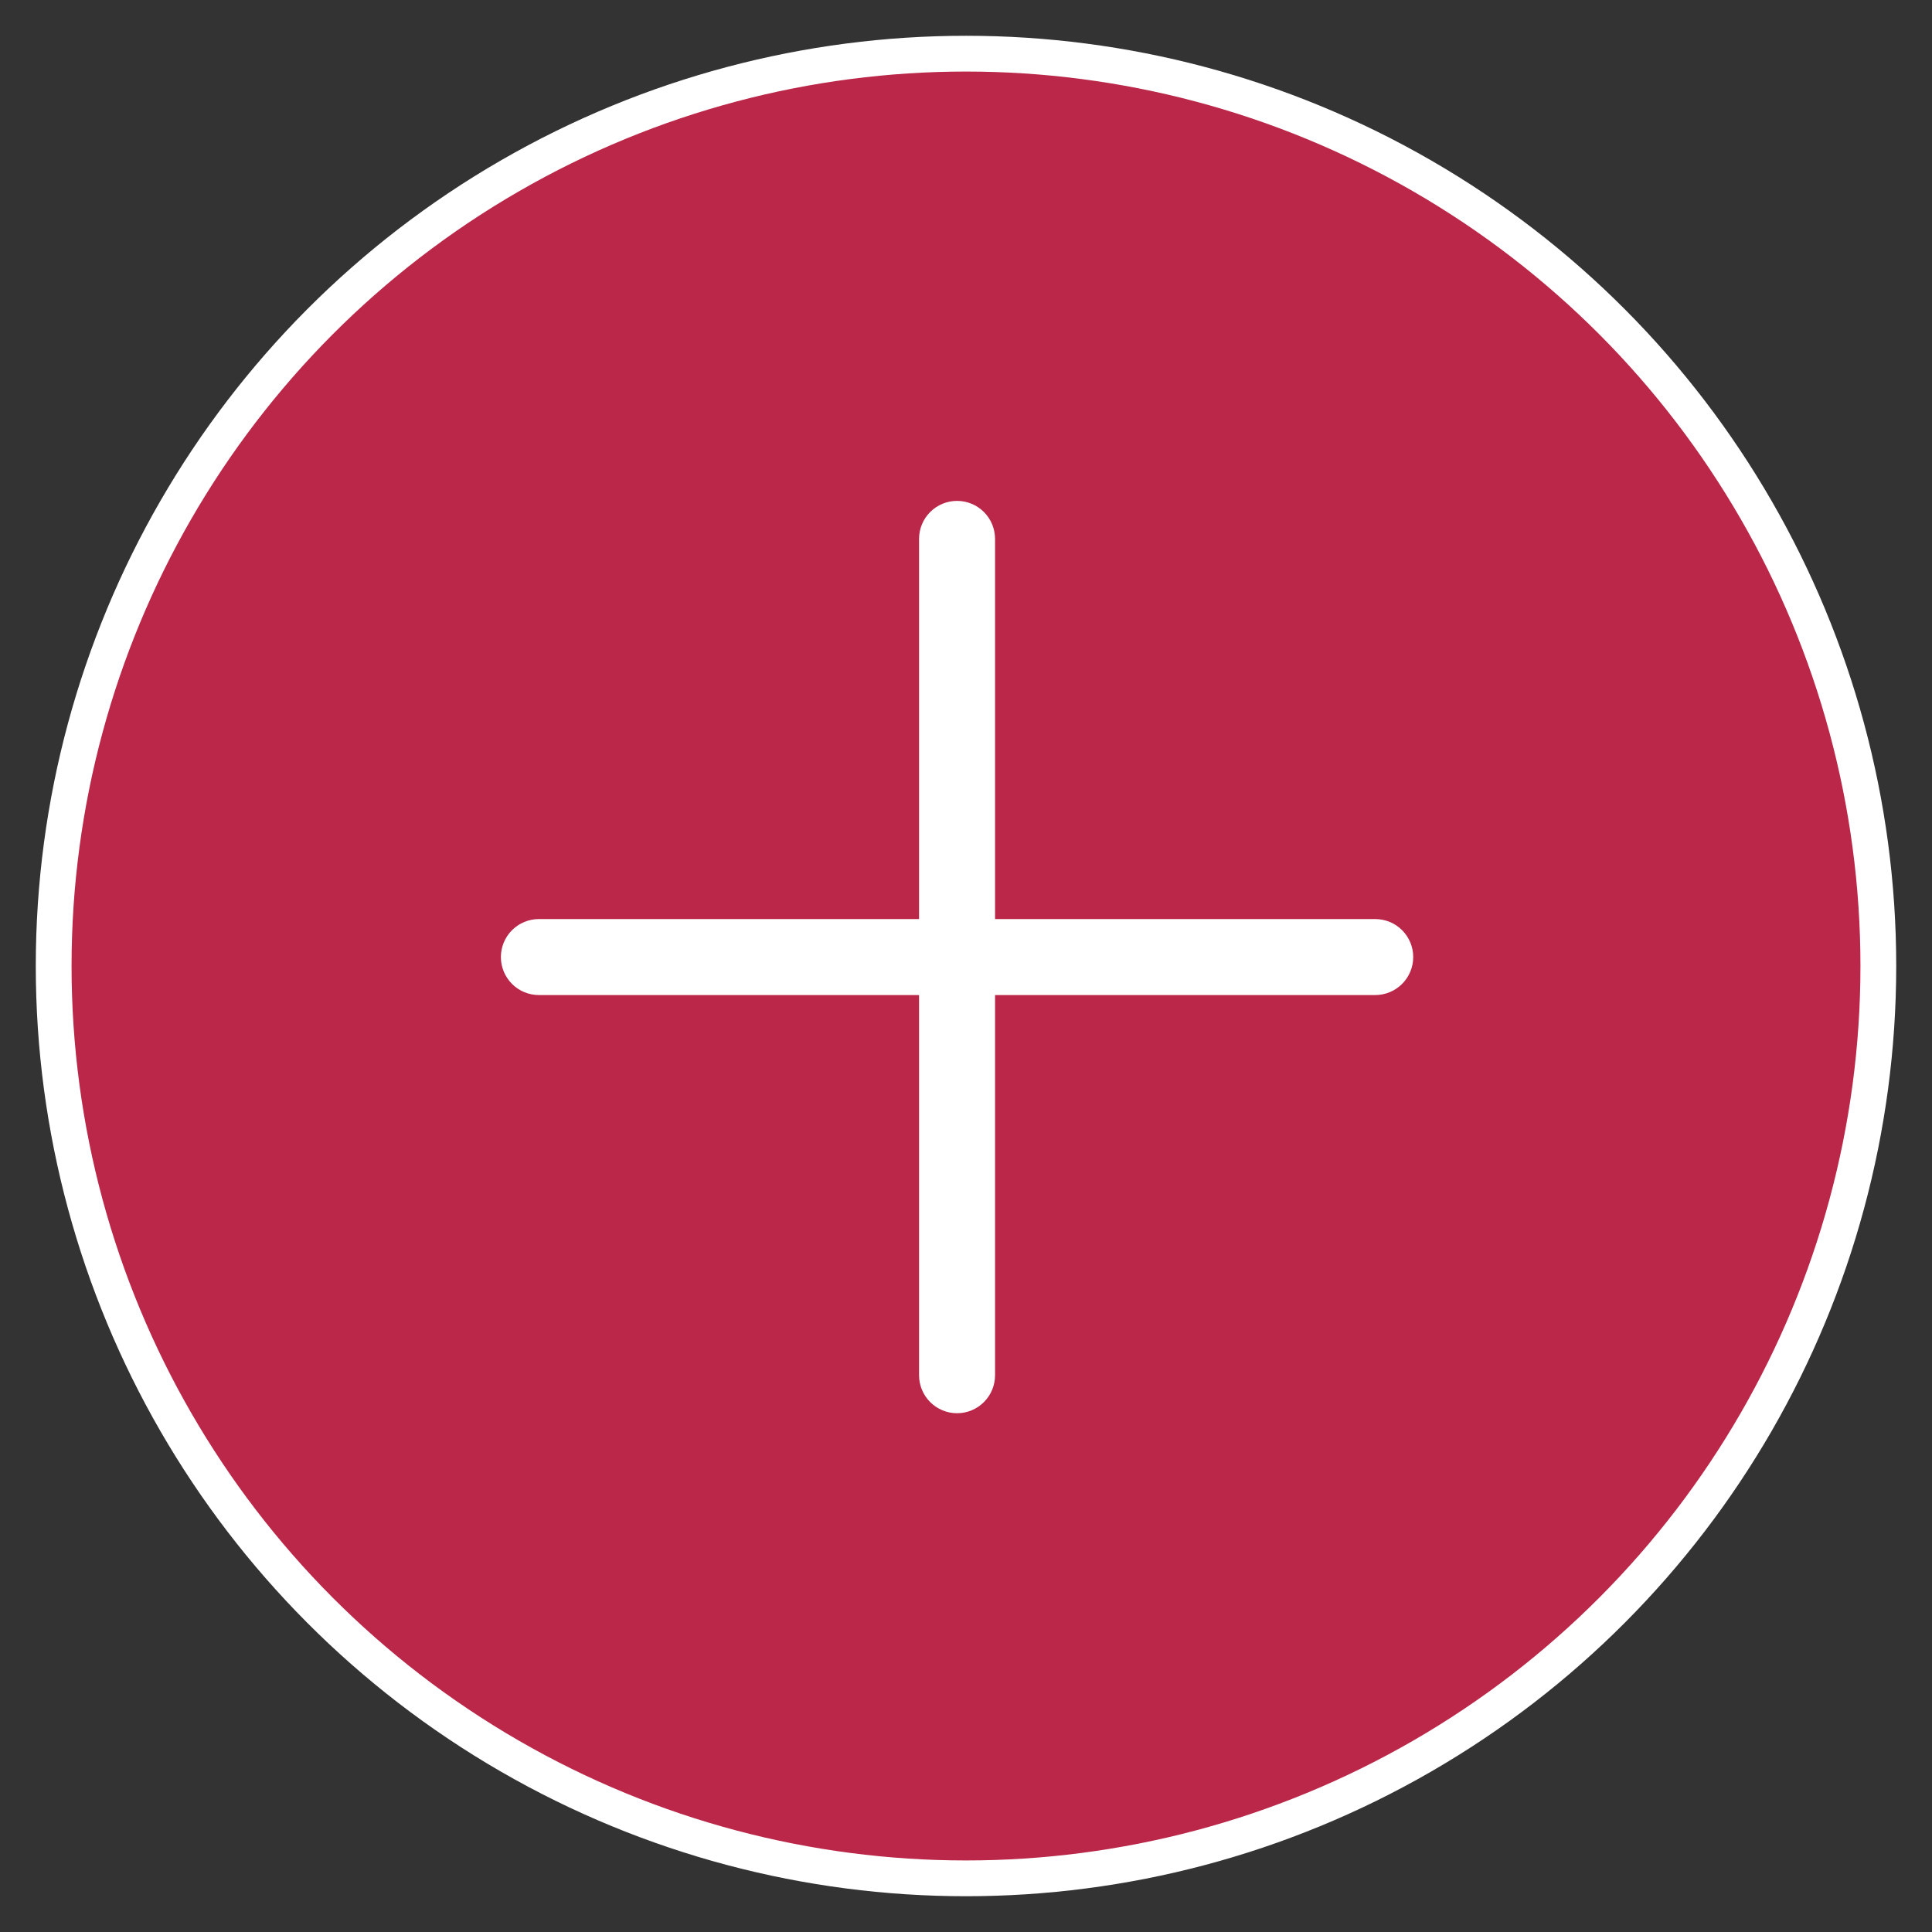 <svg width="54" height="54" viewBox="0 0 54 54" fill="none" xmlns="http://www.w3.org/2000/svg">
<rect x="0" y="0" width="54" height="54" fill="#333333" stroke="none"/>
<circle cx="27" cy="27" r="25.5" fill="#BB2749" stroke="white"/>
<path d="M39.5 26.75C39.5 27.032 39.388 27.302 39.189 27.501C38.989 27.701 38.719 27.812 38.438 27.812H27.812V38.438C27.812 38.719 27.701 38.989 27.501 39.189C27.302 39.388 27.032 39.5 26.75 39.5C26.468 39.5 26.198 39.388 25.999 39.189C25.799 38.989 25.688 38.719 25.688 38.438V27.812H15.062C14.781 27.812 14.511 27.701 14.311 27.501C14.112 27.302 14 27.032 14 26.75C14 26.468 14.112 26.198 14.311 25.999C14.511 25.799 14.781 25.688 15.062 25.688H25.688V15.062C25.688 14.781 25.799 14.511 25.999 14.311C26.198 14.112 26.468 14 26.75 14C27.032 14 27.302 14.112 27.501 14.311C27.701 14.511 27.812 14.781 27.812 15.062V25.688H38.438C38.719 25.688 38.989 25.799 39.189 25.999C39.388 26.198 39.5 26.468 39.5 26.75Z" fill="white"/>
</svg>
